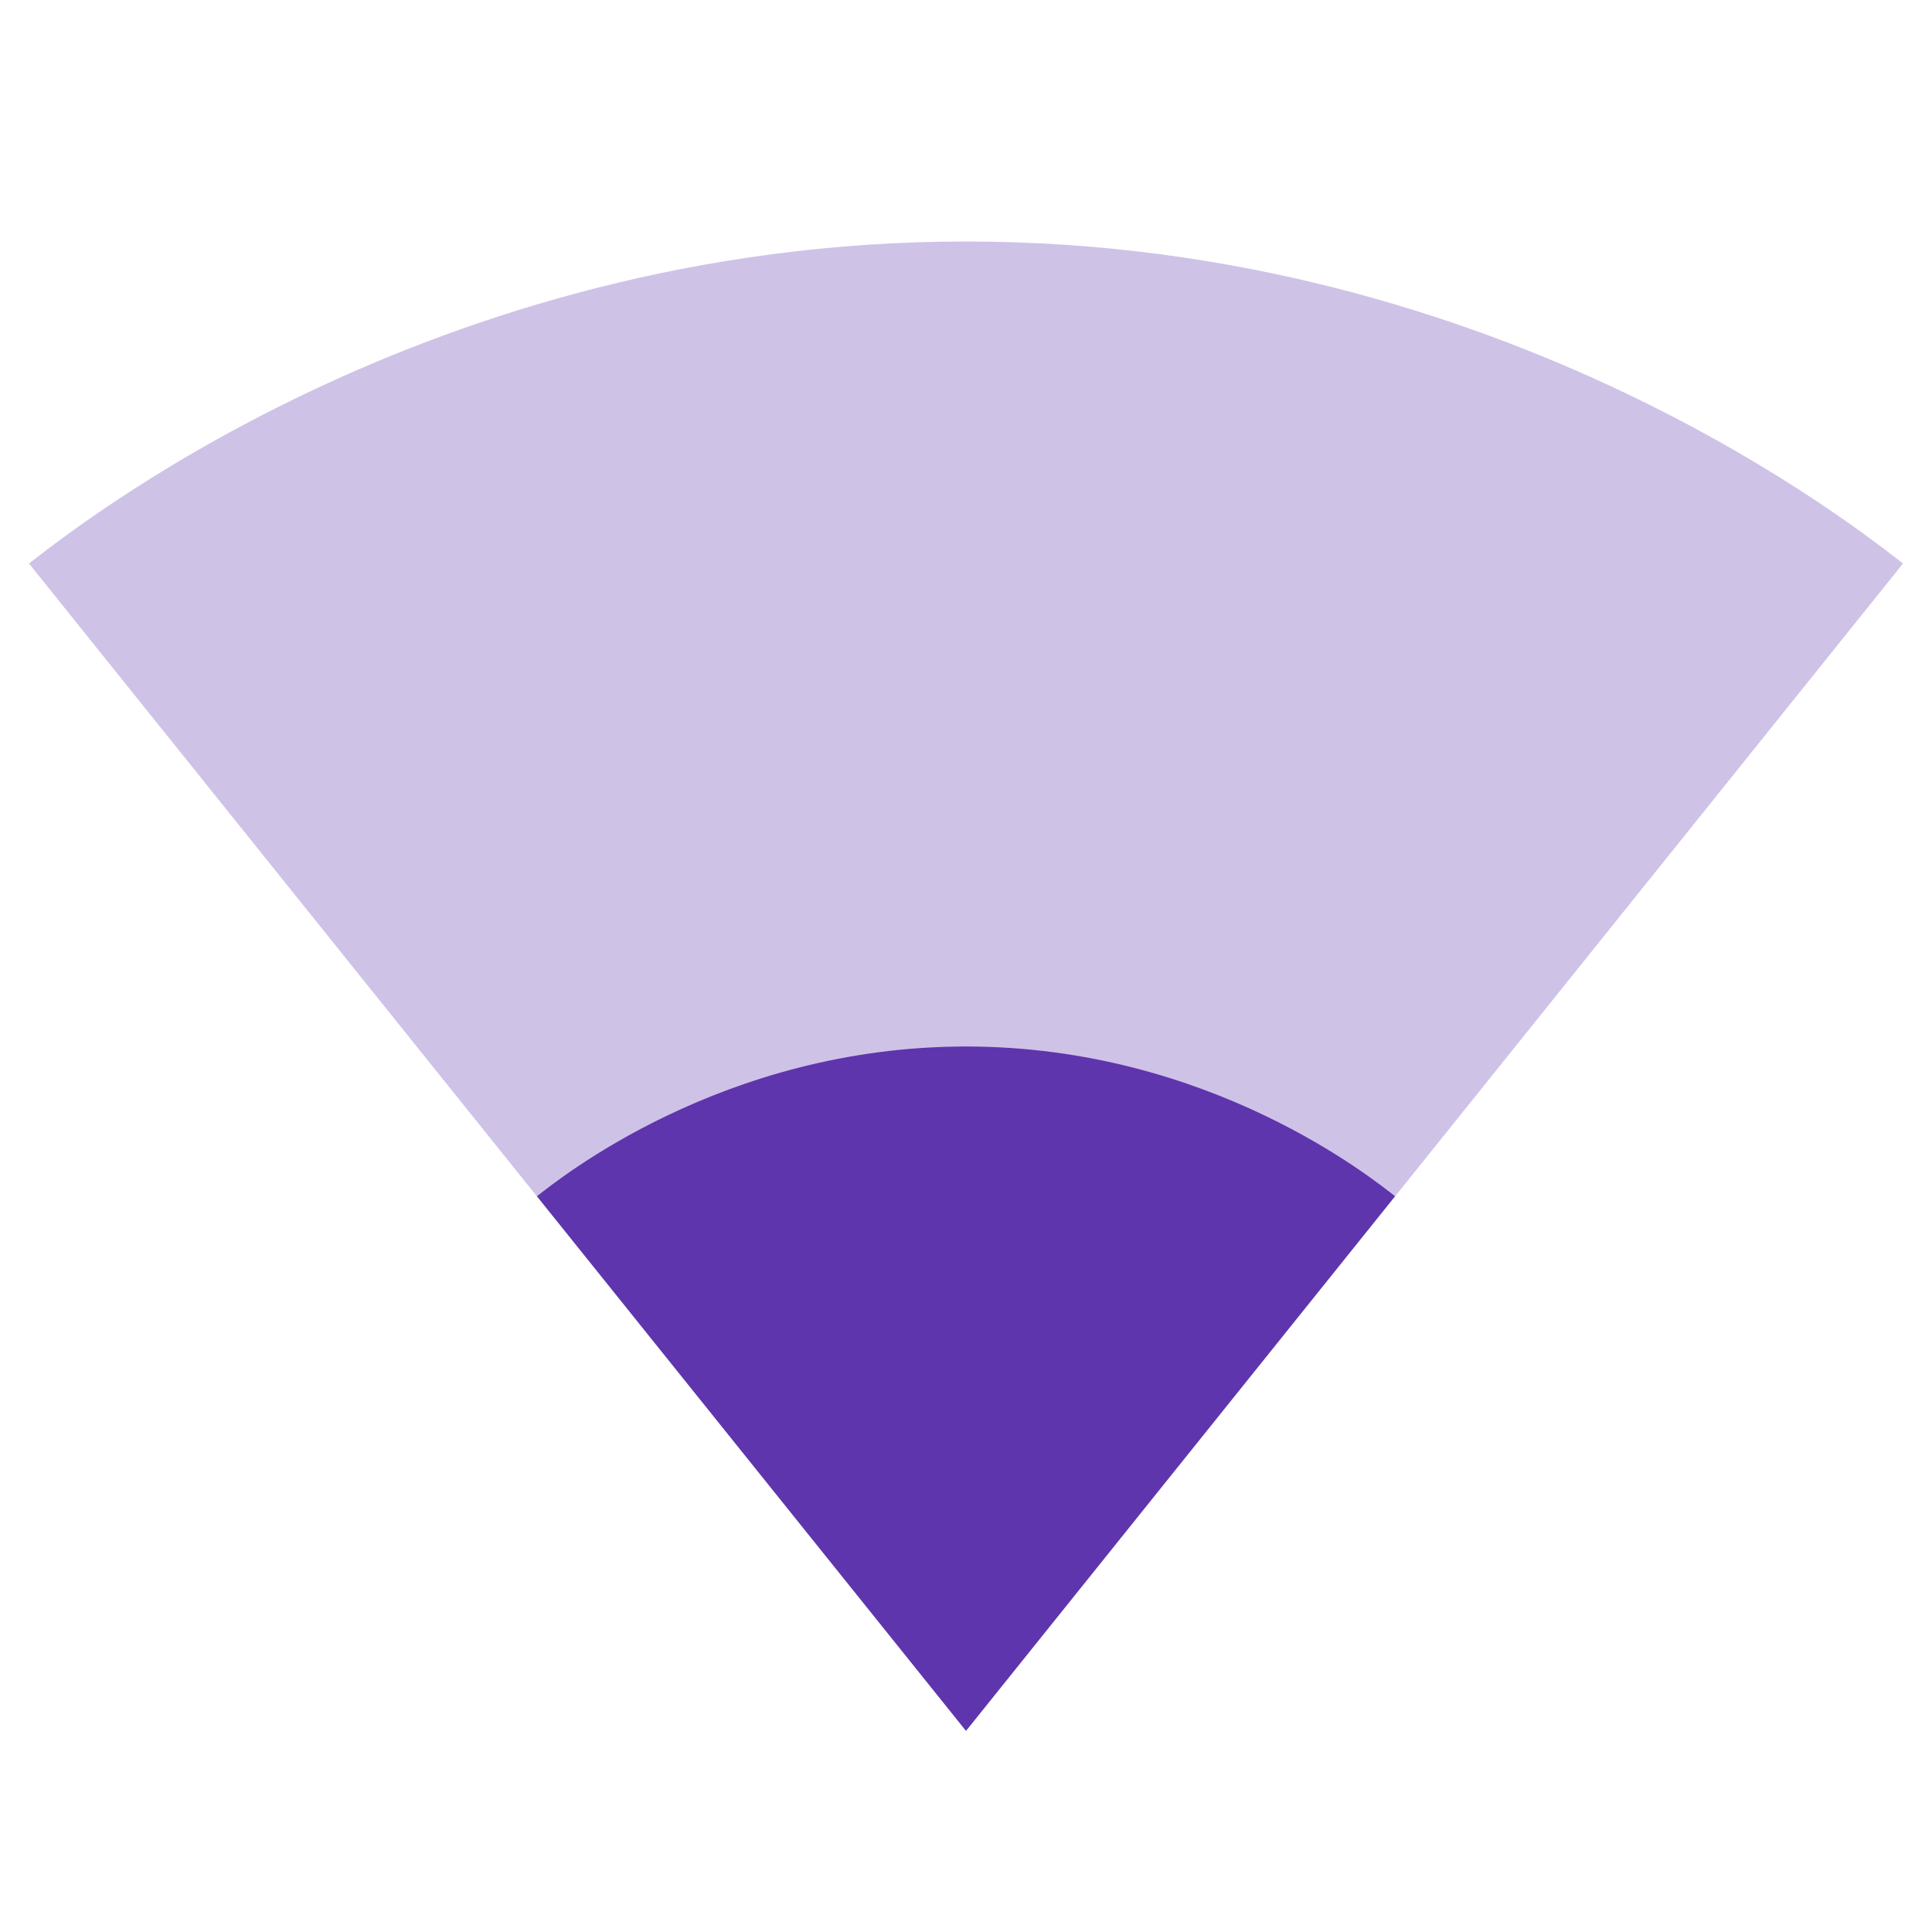 <svg fill="#5e35ad" height="48" viewBox="0 0 48 48" width="48" xmlns="http://www.w3.org/2000/svg"><path d="M24.02 42.98L47.28 14c-.9-.68-9.85-8-23.28-8S1.62 13.32.72 14l23.26 28.98.02.02.02-.02z" fill-opacity=".3"/><path d="M13.34 29.72l10.65 13.27.01.01.01-.01 10.65-13.27C34.13 29.31 30.06 26 24 26s-10.13 3.31-10.66 3.72z"/></svg>